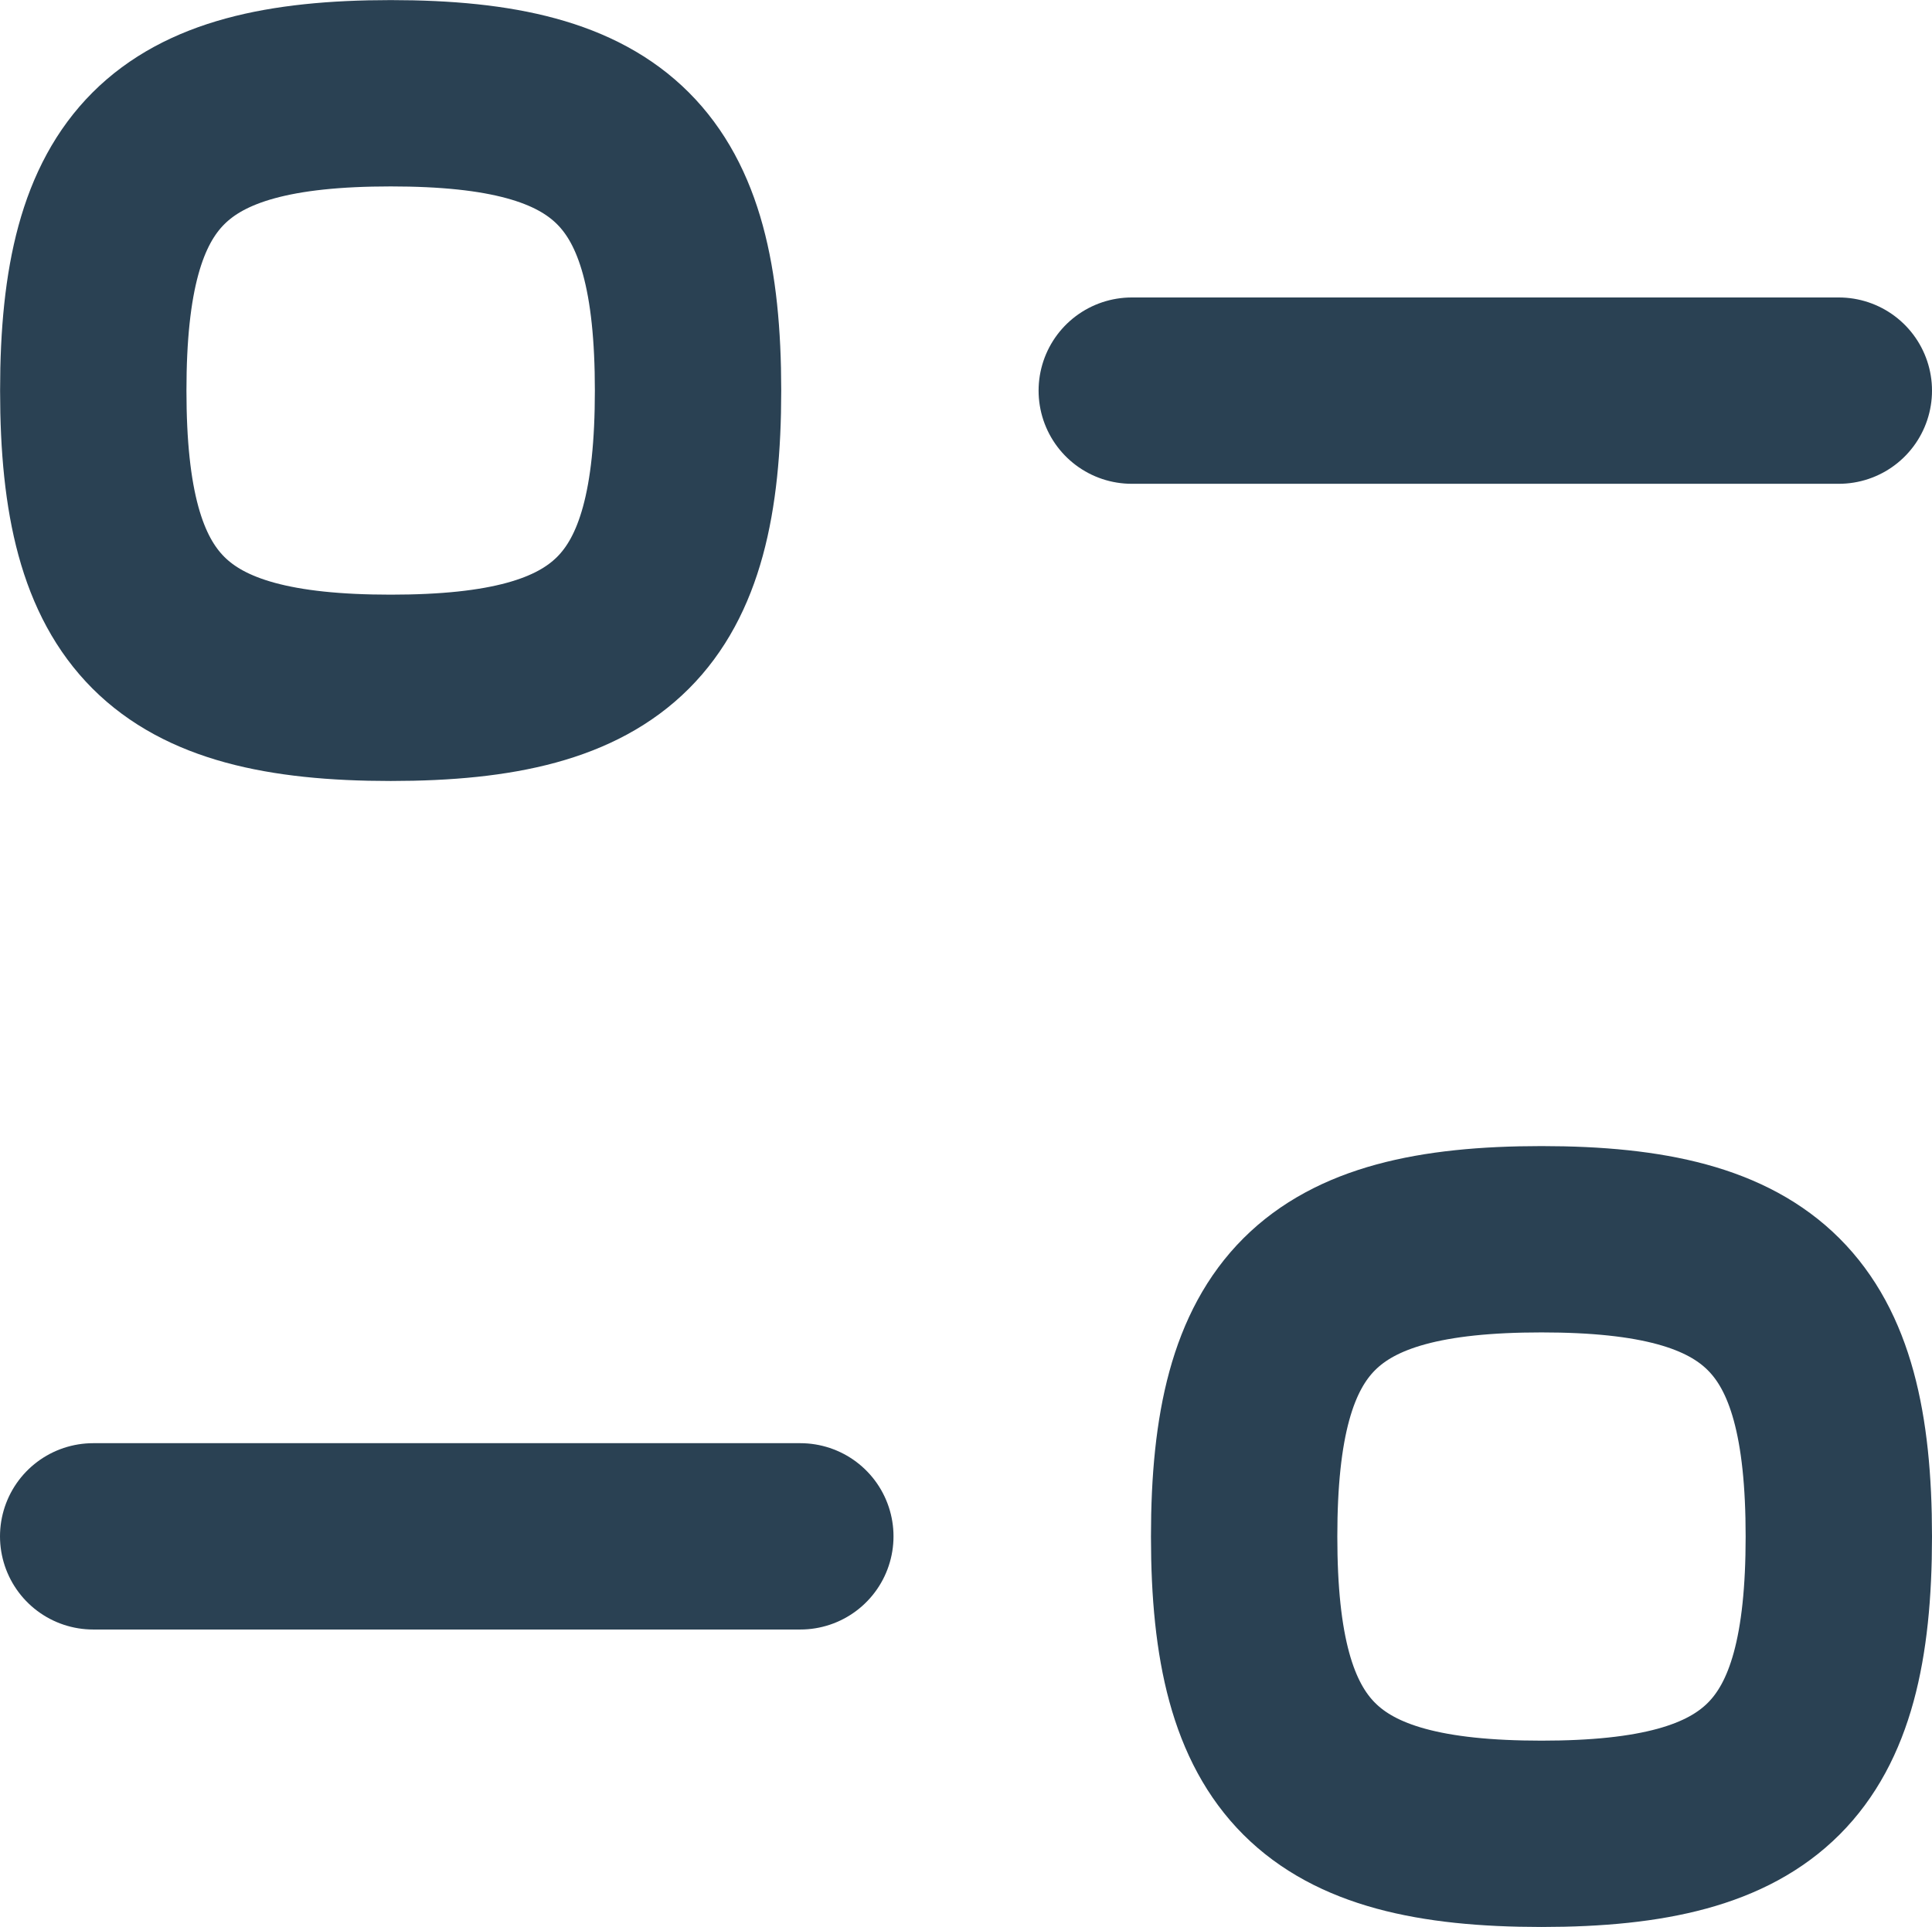 <svg xmlns="http://www.w3.org/2000/svg" width="20.734" height="20.684" viewBox="0 0 20.734 20.684">
  <g id="Iconly_Curved_Filter" data-name="Iconly/Curved/Filter" transform="translate(-3.671 -3.671)">
    <g id="Filter" transform="translate(4.671 4.671)">
      <path id="Stroke_1" data-name="Stroke 1" d="M12.26,17.883H4.671" transform="translate(-4.671 -2.392)" fill="none" stroke="#2a4153" stroke-linecap="round" stroke-linejoin="round" stroke-width="2"/>
      <path id="Stroke_3" data-name="Stroke 3" d="M15.205,18.354c0,2.394.8,3.191,3.191,3.191s3.191-.8,3.191-3.191-.8-3.191-3.191-3.191S15.205,15.959,15.205,18.354Z" transform="translate(-2.853 -2.861)" fill="none" stroke="#2a4153" stroke-linecap="round" stroke-linejoin="round" stroke-width="2" fill-rule="evenodd"/>
      <path id="Stroke_5" data-name="Stroke 5" d="M14.177,7.394h7.588" transform="translate(-3.031 -4.201)" fill="none" stroke="#2a4153" stroke-linecap="round" stroke-linejoin="round" stroke-width="2"/>
      <path id="Stroke_7" data-name="Stroke 7" d="M11.055,7.863c0-2.393-.8-3.191-3.191-3.191s-3.192.8-3.192,3.191.8,3.191,3.192,3.191S11.055,10.257,11.055,7.863Z" transform="translate(-4.671 -4.671)" fill="none" stroke="#2a4153" stroke-linecap="round" stroke-linejoin="round" stroke-width="2" fill-rule="evenodd"/>
    </g>
  </g>
</svg>
